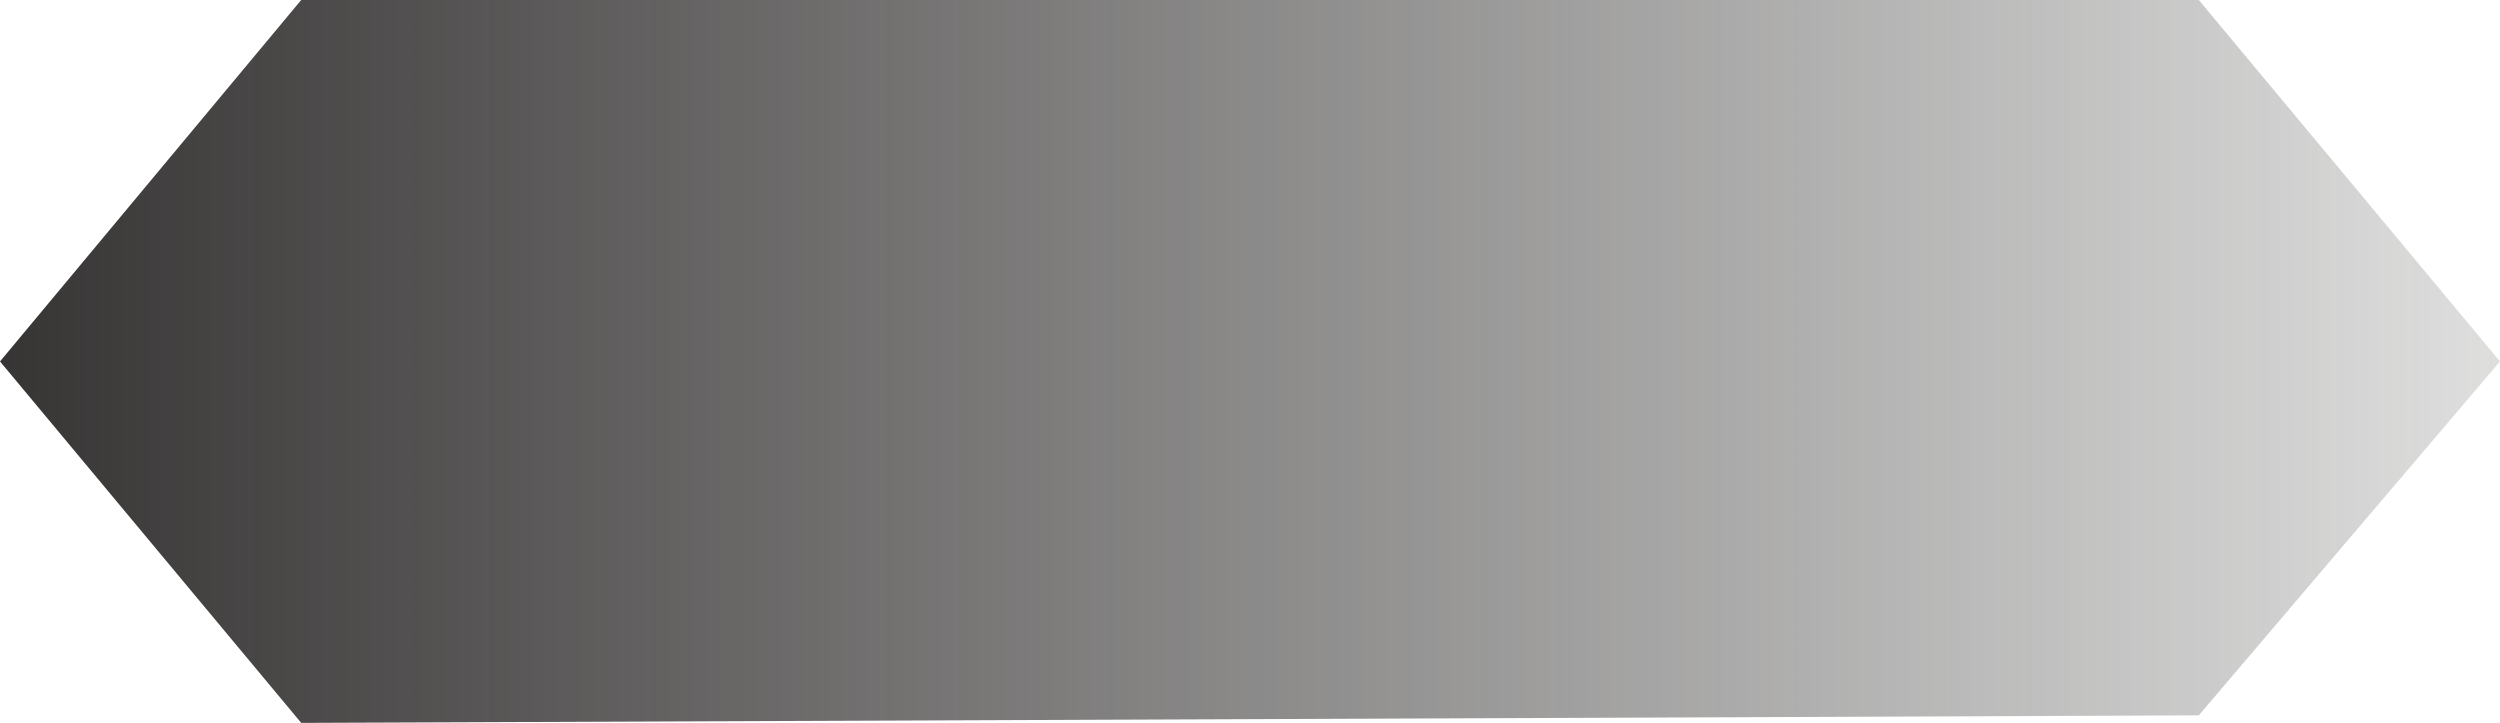 <svg width="166" height="48" fill="none" xmlns="http://www.w3.org/2000/svg"><path d="M20 0h126l20 24-20 23.5L20 48 0 24 20 0z" fill="url(#paint0_linear_114:309)"/><defs><linearGradient id="paint0_linear_114:309" x1="-12" y1="24" x2="198" y2="24" gradientUnits="userSpaceOnUse"><stop stop-color="#2B2828"/><stop offset="1" stop-color="#2B2A28" stop-opacity="0"/></linearGradient></defs></svg>